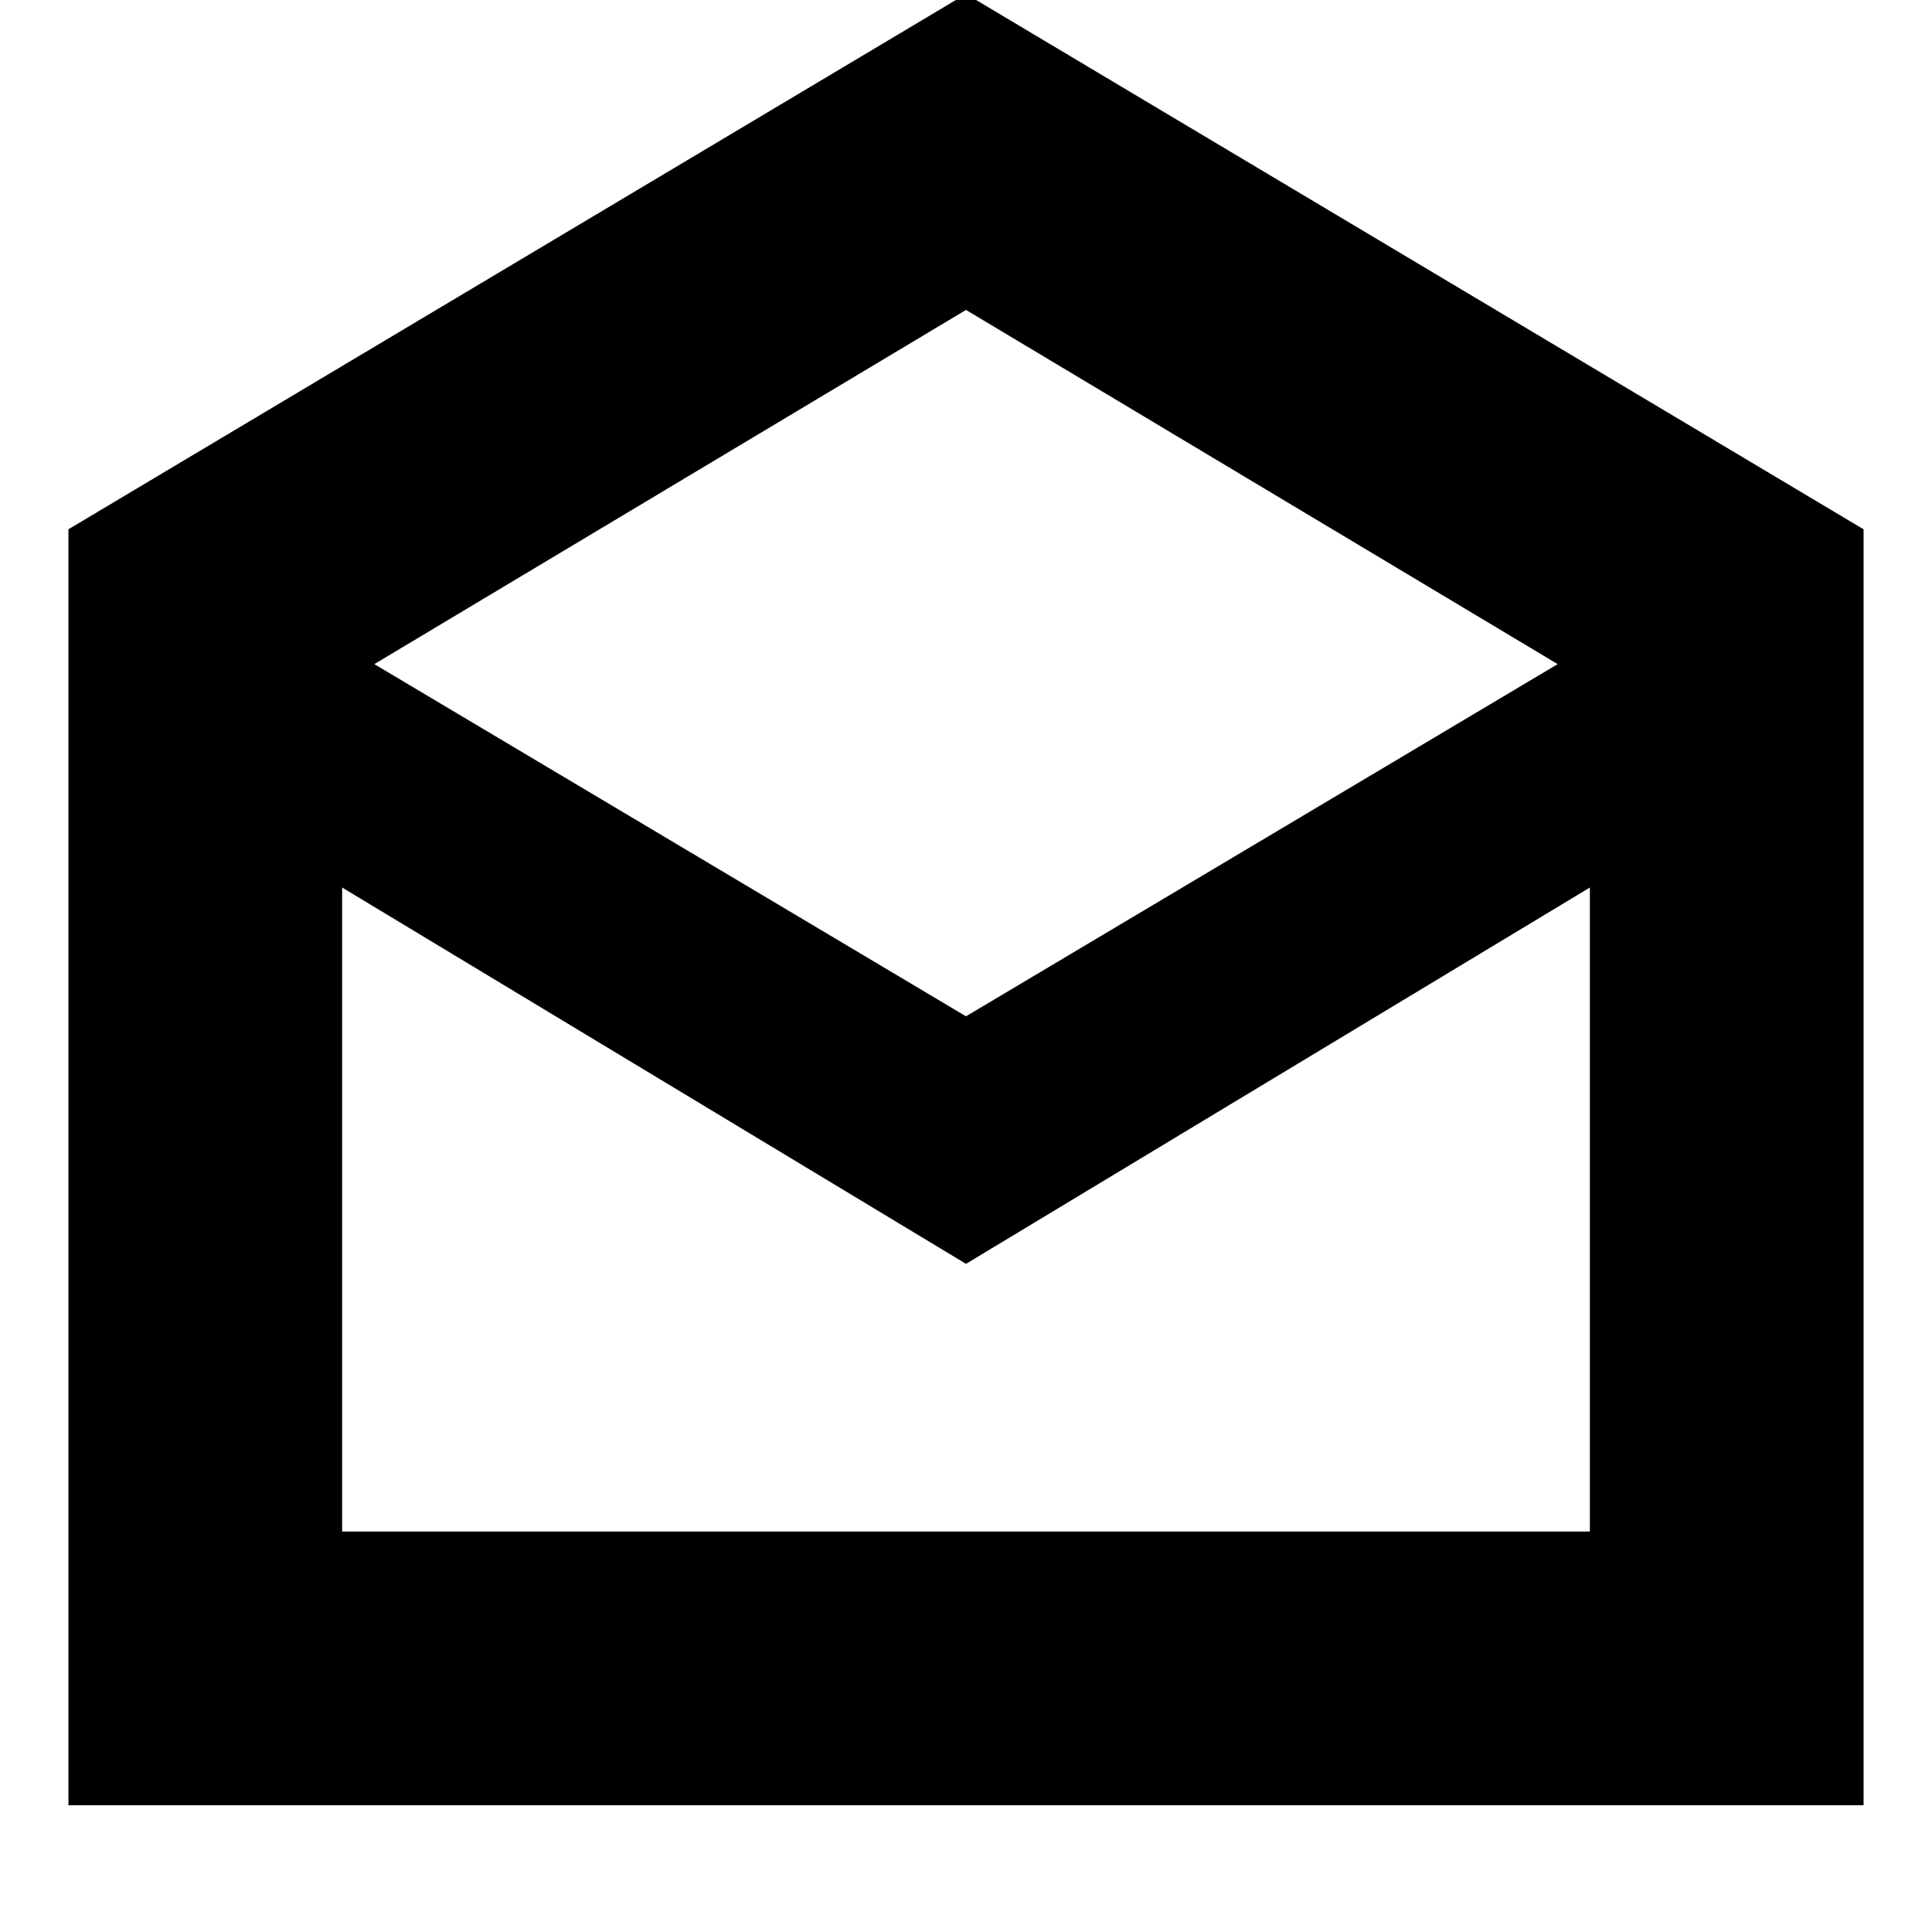 <svg xmlns="http://www.w3.org/2000/svg" height="24" viewBox="0 -960 960 960" width="24"><path d="m480-963 446 266v634H34v-634l446-266Zm0 508 294-175-294-176-294 176 294 175Zm0 123L170-519v320h620v-320L480-332Zm0 133h310-620 310Z"/></svg>